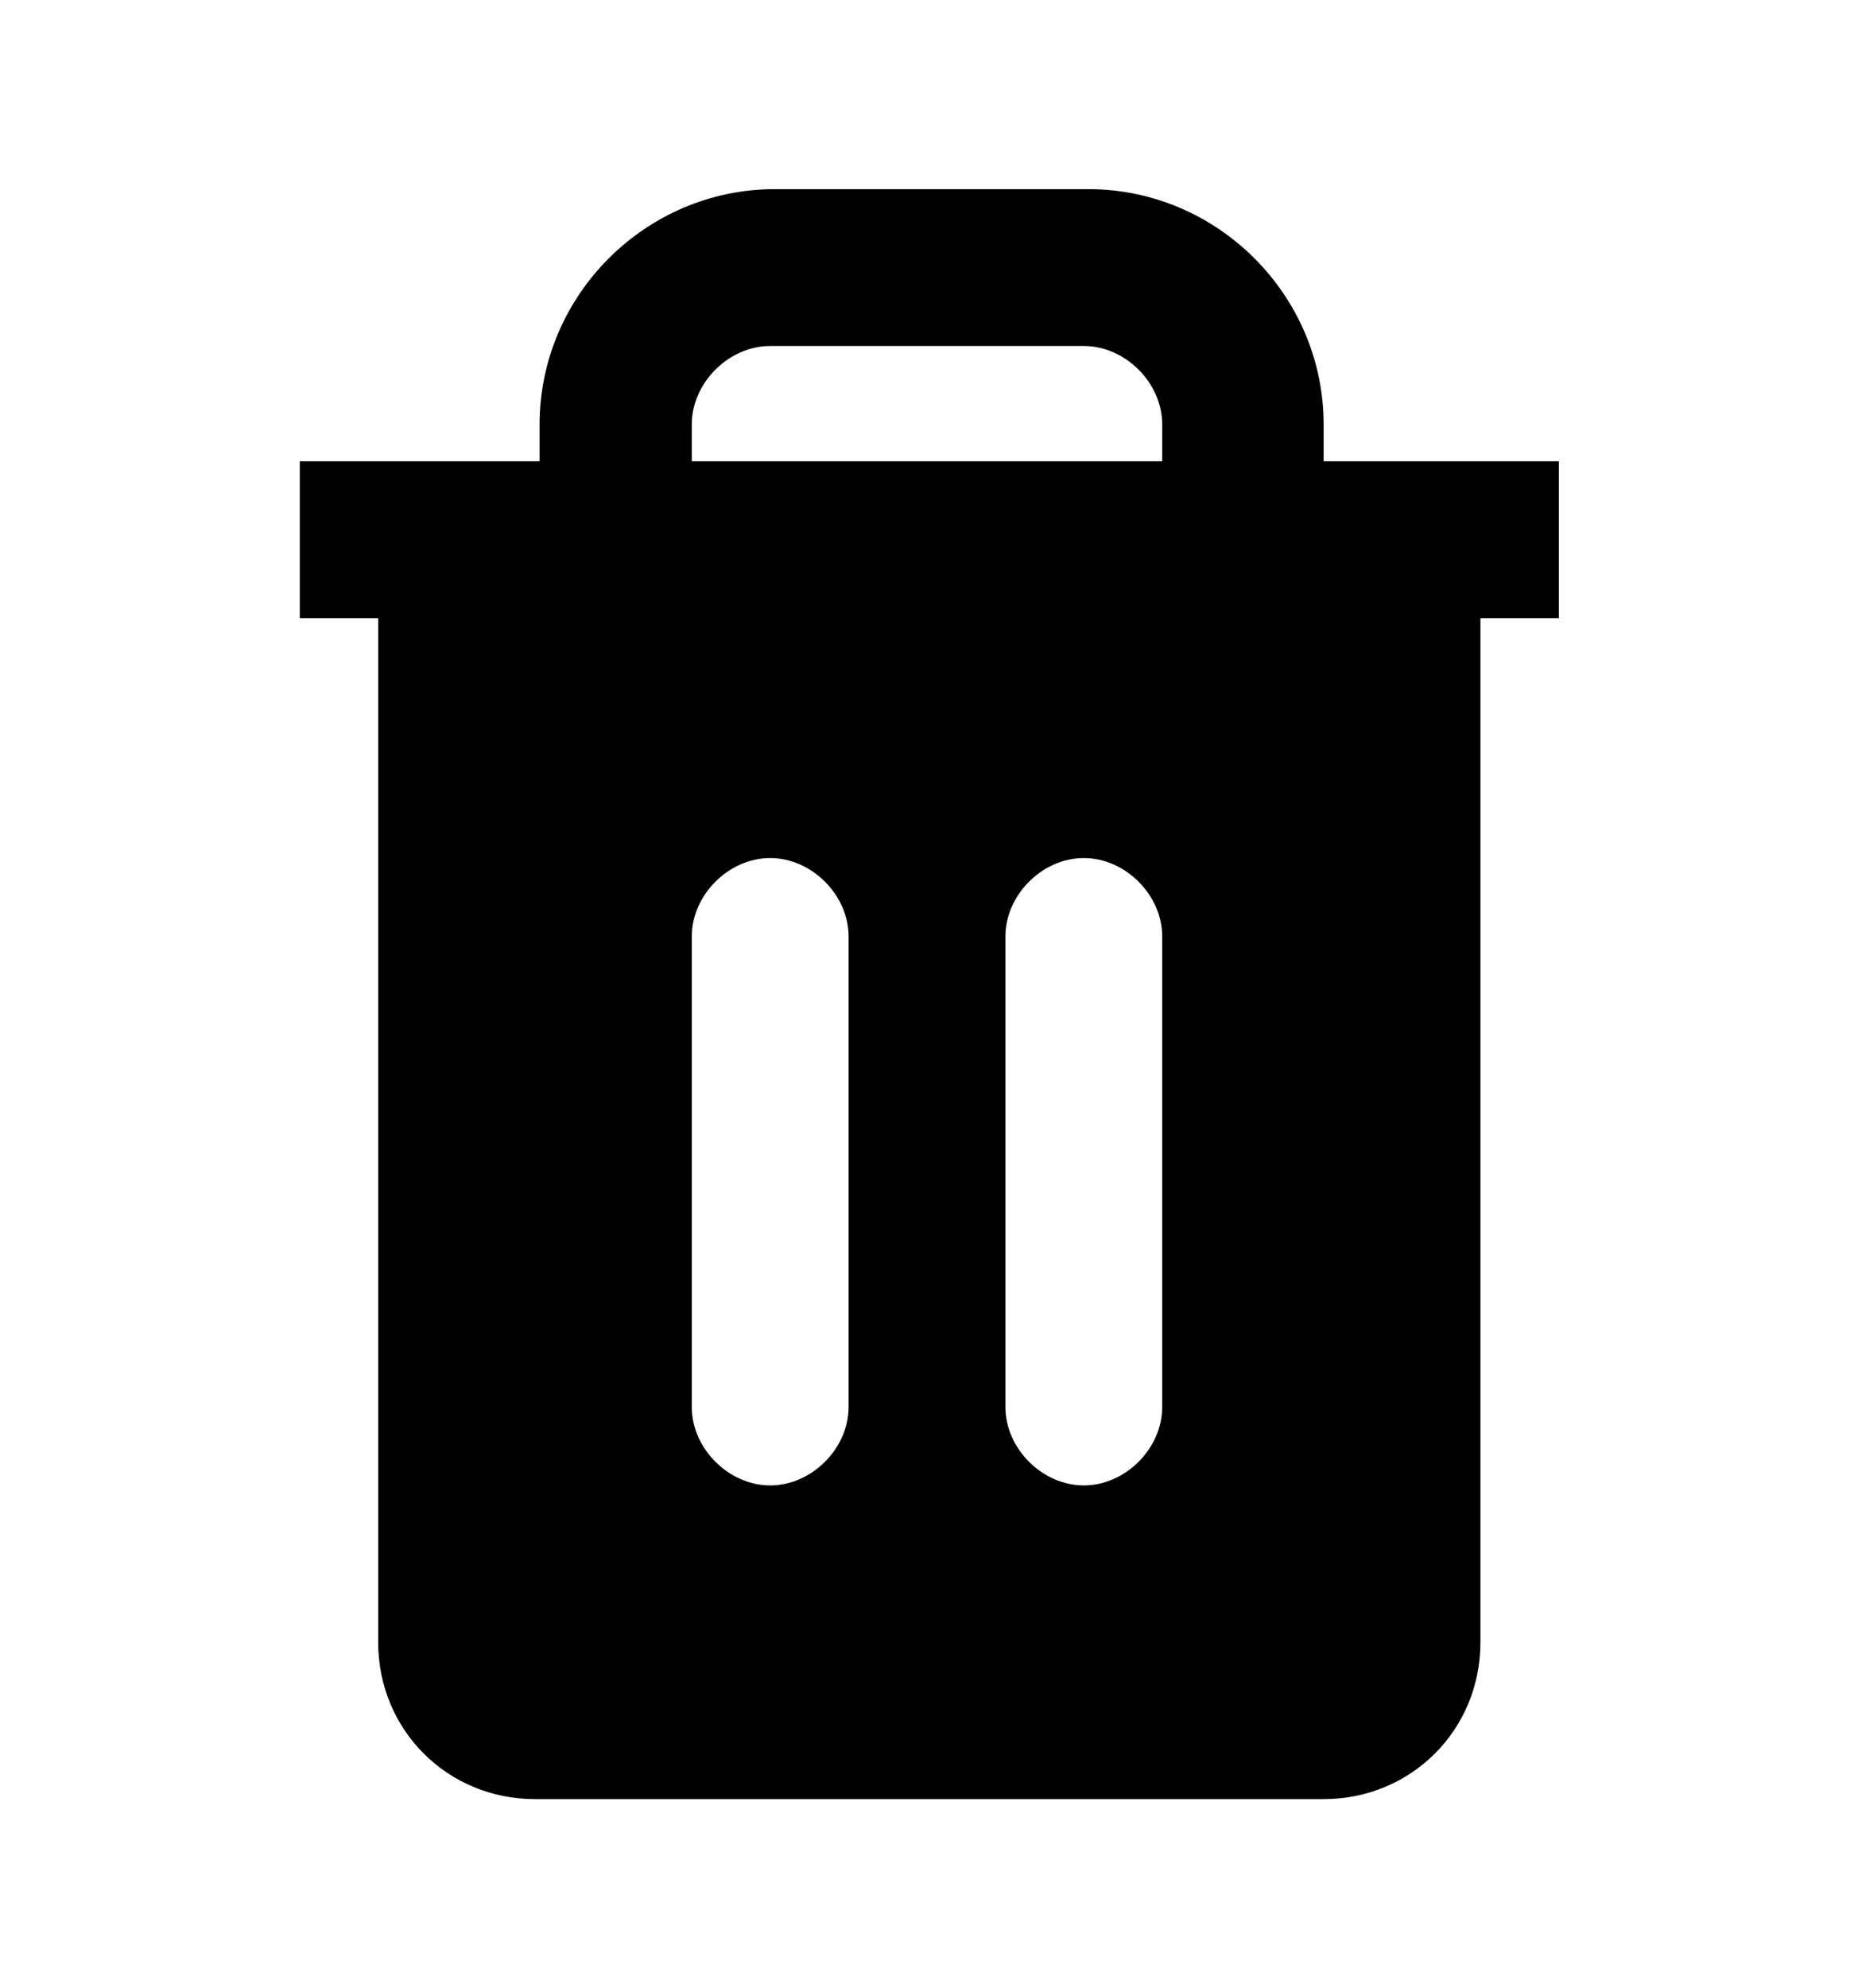 <?xml version="1.0" encoding="utf-8"?>
<!-- Generator: Adobe Illustrator 25.3.1, SVG Export Plug-In . SVG Version: 6.00 Build 0)  -->
<svg version="1.1" id="Camada_1" xmlns="http://www.w3.org/2000/svg" xmlns:xlink="http://www.w3.org/1999/xlink" x="0px" y="0px"
	 viewBox="0 0 40.2 43.1" style="enable-background:new 0 0 40.2 43.1;" xml:space="preserve">
<style type="text/css">
</style>
<path id="Caminho_19" class="st0" d="M33.8,10h-5.1V9.2c0-2.8-2.3-5.1-5.1-5.1h-6.8c-2.8,0-5.1,2.3-5.1,5.1V10H6.5v3.4h1.7v22.2
	c0,1.9,1.5,3.4,3.4,3.4c0,0,0,0,0,0h17.1c1.9,0,3.4-1.5,3.4-3.4v0V13.4h1.7L33.8,10z M15,9.2c0-0.9,0.8-1.7,1.7-1.7h6.8
	c0.9,0,1.7,0.8,1.7,1.7V10H15L15,9.2z M18.4,30.5c0,0.9-0.8,1.7-1.7,1.7c-0.9,0-1.7-0.8-1.7-1.7V20.3c0-0.9,0.8-1.7,1.7-1.7
	c0.9,0,1.7,0.8,1.7,1.7V30.5z M25.2,30.5c0,0.9-0.8,1.7-1.7,1.7c-0.9,0-1.7-0.8-1.7-1.7V20.3c0-0.9,0.8-1.7,1.7-1.7
	c0.9,0,1.7,0.8,1.7,1.7V30.5z"/>
</svg>
